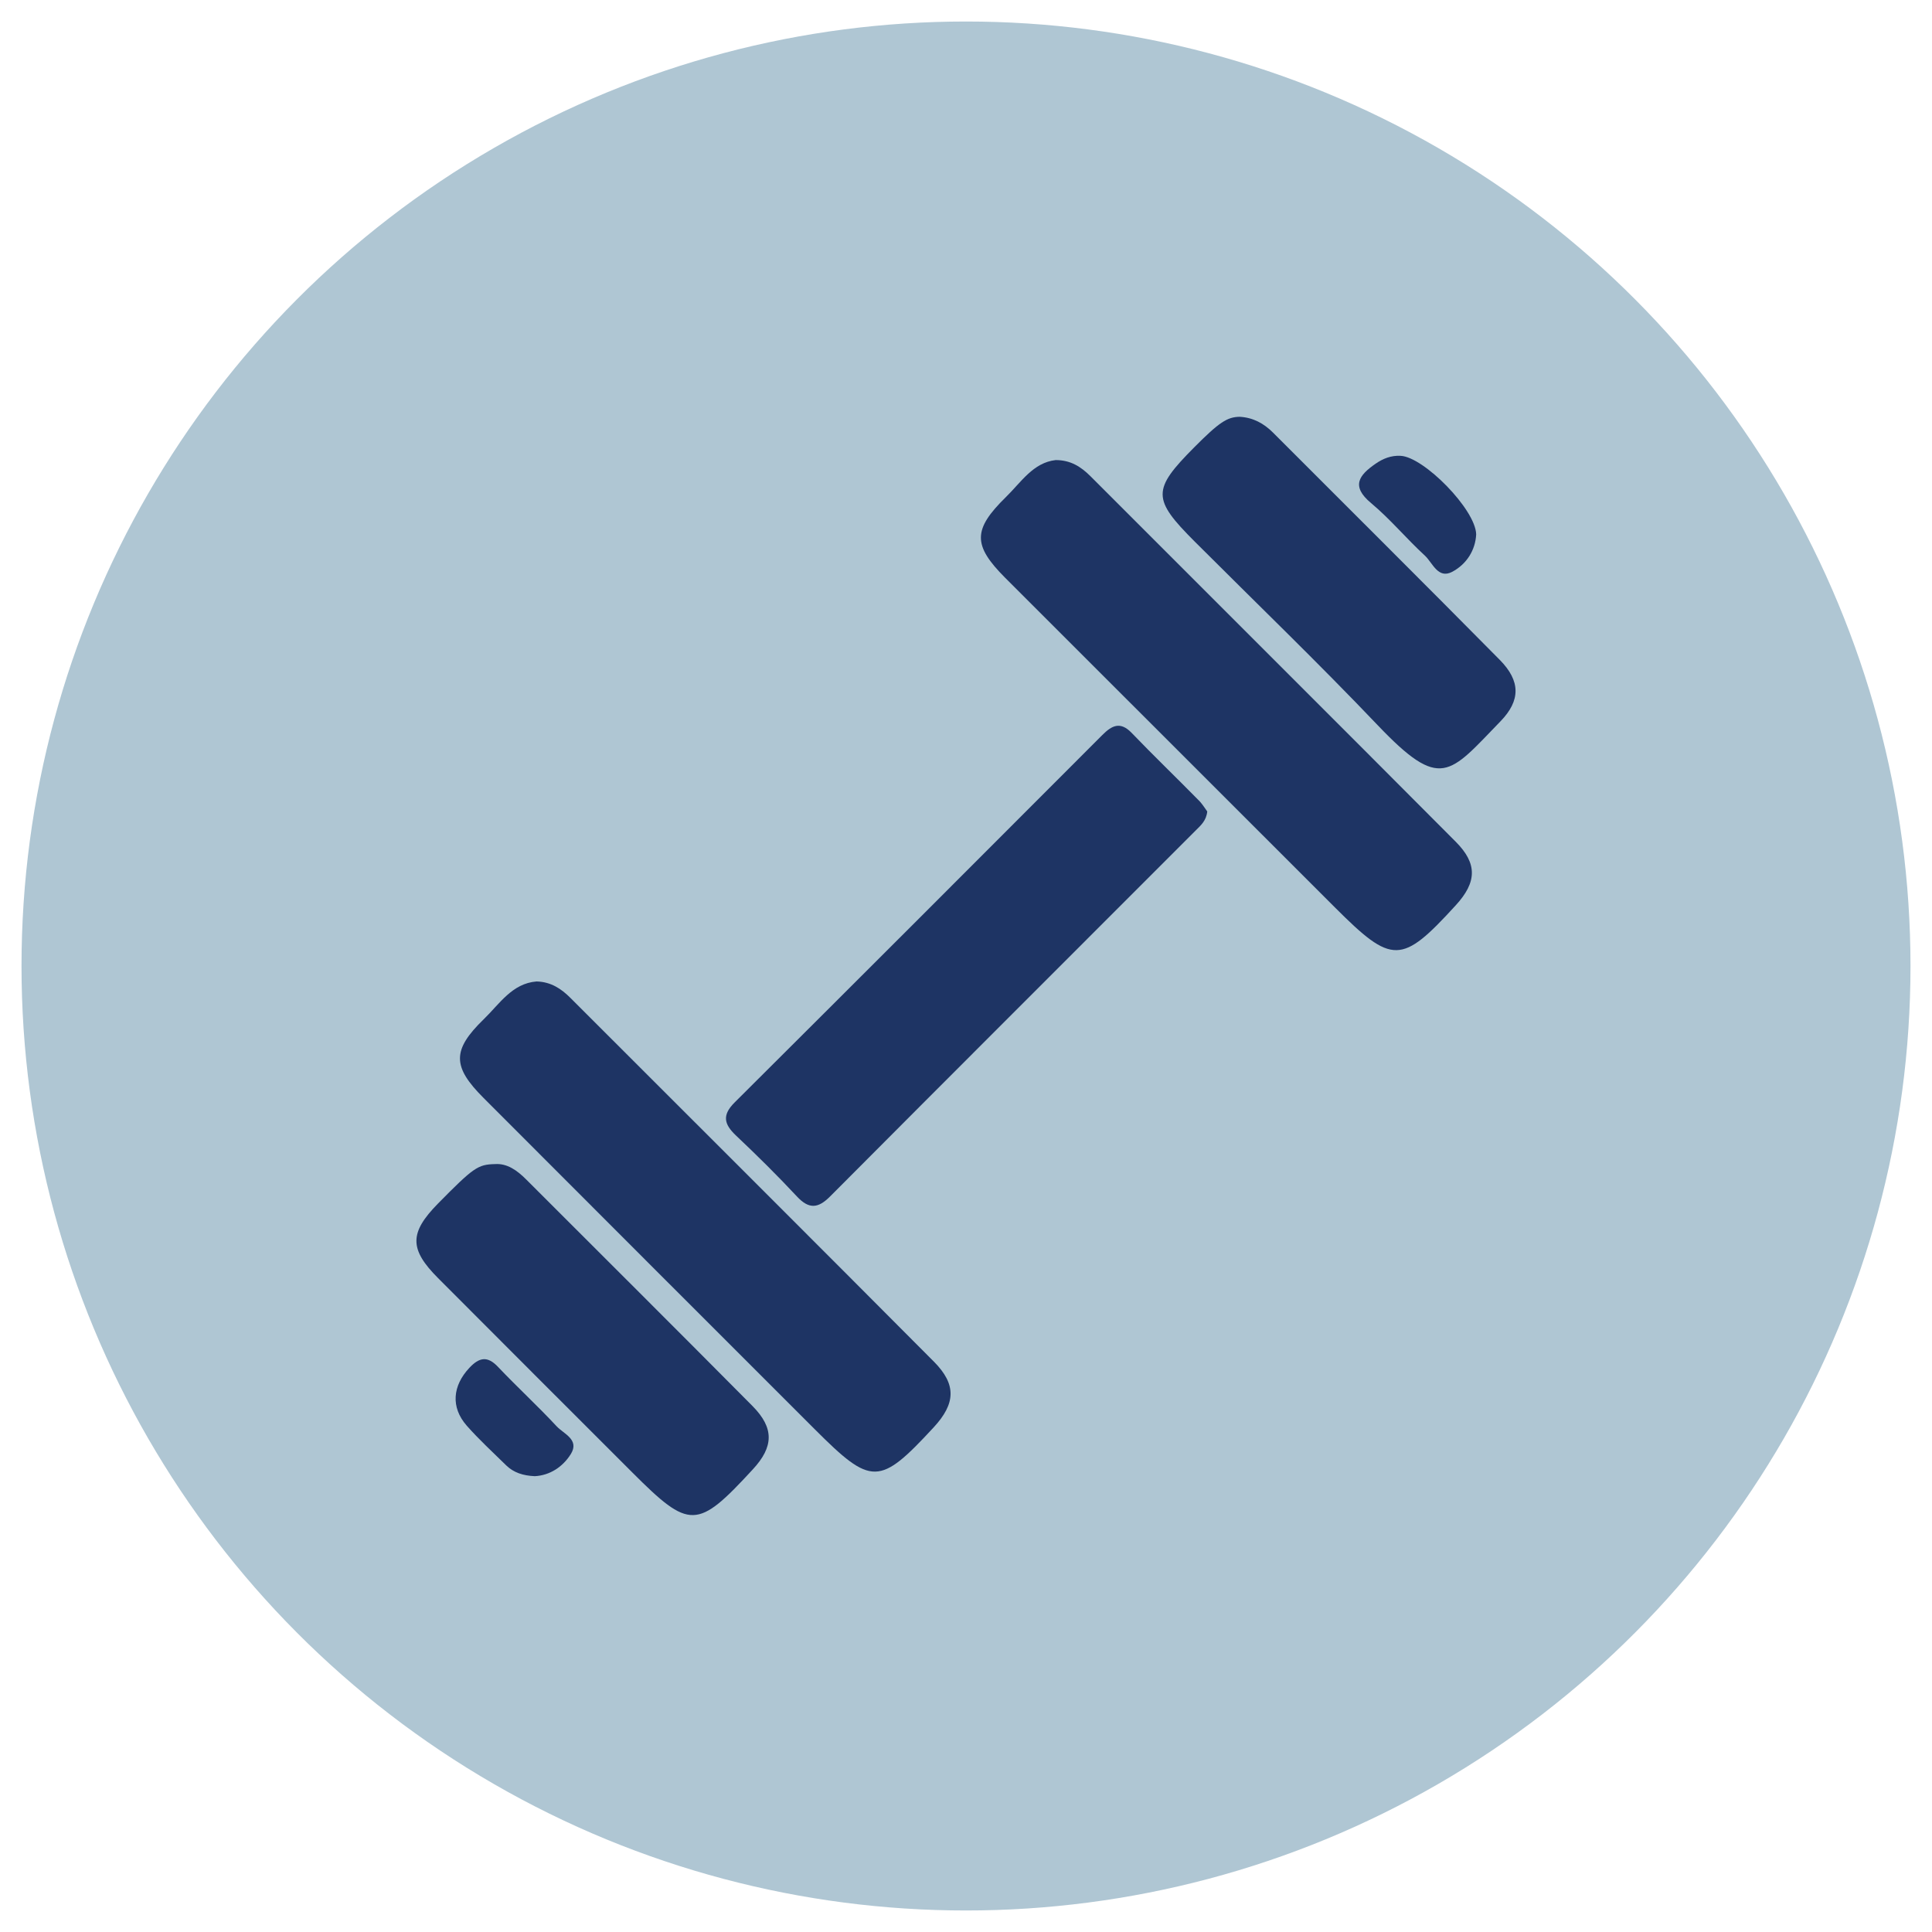 <?xml version="1.0" encoding="utf-8"?>
<!-- Generator: Adobe Illustrator 27.9.0, SVG Export Plug-In . SVG Version: 6.00 Build 0)  -->
<svg version="1.1" id="Layer_1" xmlns="http://www.w3.org/2000/svg" xmlns:xlink="http://www.w3.org/1999/xlink" x="0px" y="0px"
	 viewBox="0 0 1500 1500" style="enable-background:new 0 0 1500 1500;" xml:space="preserve">
<style type="text/css">
	.st0{fill:#AFC6D3;}
	.st1{fill:#1E3464;}
</style>
<circle class="st0" cx="750" cy="750" r="733.3"/>
<g>
	<path class="st1" d="M819.6,357.2c11.7,0,19.6,5.2,26.8,12.3c94.6,94.7,189.4,189.2,283.9,284.1c16.9,17,16.3,31.4,0,49.2
		c-42.2,46.2-49.3,46.3-94,1.6C951,619.1,865.7,533.9,780.4,448.6c-25.2-25.3-25.2-37.4,0.6-62.7
		C792.8,374.4,802.1,359.2,819.6,357.2z"/>
	<path class="st1" d="M416.6,762c11.1,0.3,19.1,5.6,26.2,12.7c94.1,94.1,188.4,188.1,282.3,282.5c17.6,17.7,16.9,32.5-0.2,51
		c-42.1,45.5-48.2,45.6-92.3,1.5c-85.8-85.7-171.5-171.5-257.2-257.3c-24.3-24.3-24.5-37.1,0.2-61.1
		C387.9,779.4,397.6,763.5,416.6,762z"/>
	<path class="st1" d="M937.3,630c-0.7,7.2-5.1,10.9-9,14.8c-94.6,94.7-189.3,189.2-283.7,284c-9.4,9.5-16.5,10.2-25.9,0.1
		c-15.2-16.3-31.1-32-47.3-47.3c-9.4-8.9-10.9-15.9-0.9-25.8c95.3-94.9,190.4-190,285.4-285.2c7.4-7.4,13.9-10.7,22.7-1.6
		c16.9,17.6,34.5,34.5,51.6,51.9C933.2,623.7,935.3,627.3,937.3,630z"/>
	<path class="st1" d="M962.6,323.6c10.3,0.6,18.6,5.1,25.8,12.3c58.7,58.8,117.6,117.3,176,176.4c16.2,16.4,16.3,31.5,0.6,47.7
		c-40,41.2-46.2,54.6-95.5,2.9c-46.2-48.5-94.5-95-141.9-142.4c-33.1-33.1-33.2-40.2-0.5-73.1C946.6,327.8,952.8,323.7,962.6,323.6z
		"/>
	<path class="st1" d="M384.2,903.8c9.6-0.7,17.3,4.9,24.4,12c58.6,58.6,117.3,117,175.7,175.9c16.9,17.1,16.4,31.6,0.2,49.1
		c-43.2,46.9-49,47-93.7,2.3c-50.2-50.2-100.5-100.4-150.6-150.7c-22.6-22.6-22.4-35.3-0.1-58C367.6,906.5,371,904.1,384.2,903.8z"
		/>
	<path class="st1" d="M1146.1,414.9c-0.6,12.1-7.3,23.1-18.7,29.1c-11,5.7-15.1-7-21.1-12.6c-14.3-13.1-26.9-28.4-41.8-40.8
		c-15.8-13.2-9.4-21.6,3.4-30.5c5.9-4.1,12.2-6.6,19.5-6.2C1105.4,354.7,1145.7,395.6,1146.1,414.9z"/>
	<path class="st1" d="M415.2,1146.1c-9.2-0.4-16.4-2.8-22.1-8.3c-10.4-10.2-21.2-20.1-30.8-31c-12.5-14.3-10.9-30.9,2.1-44.8
		c7.7-8.2,14.1-9.5,22.4-0.6c14.8,15.6,30.7,30.2,45.4,46c5.5,5.9,17.9,10.3,11,21.5C436.9,1139,426.8,1145.5,415.2,1146.1z"/>
</g>
</svg>
